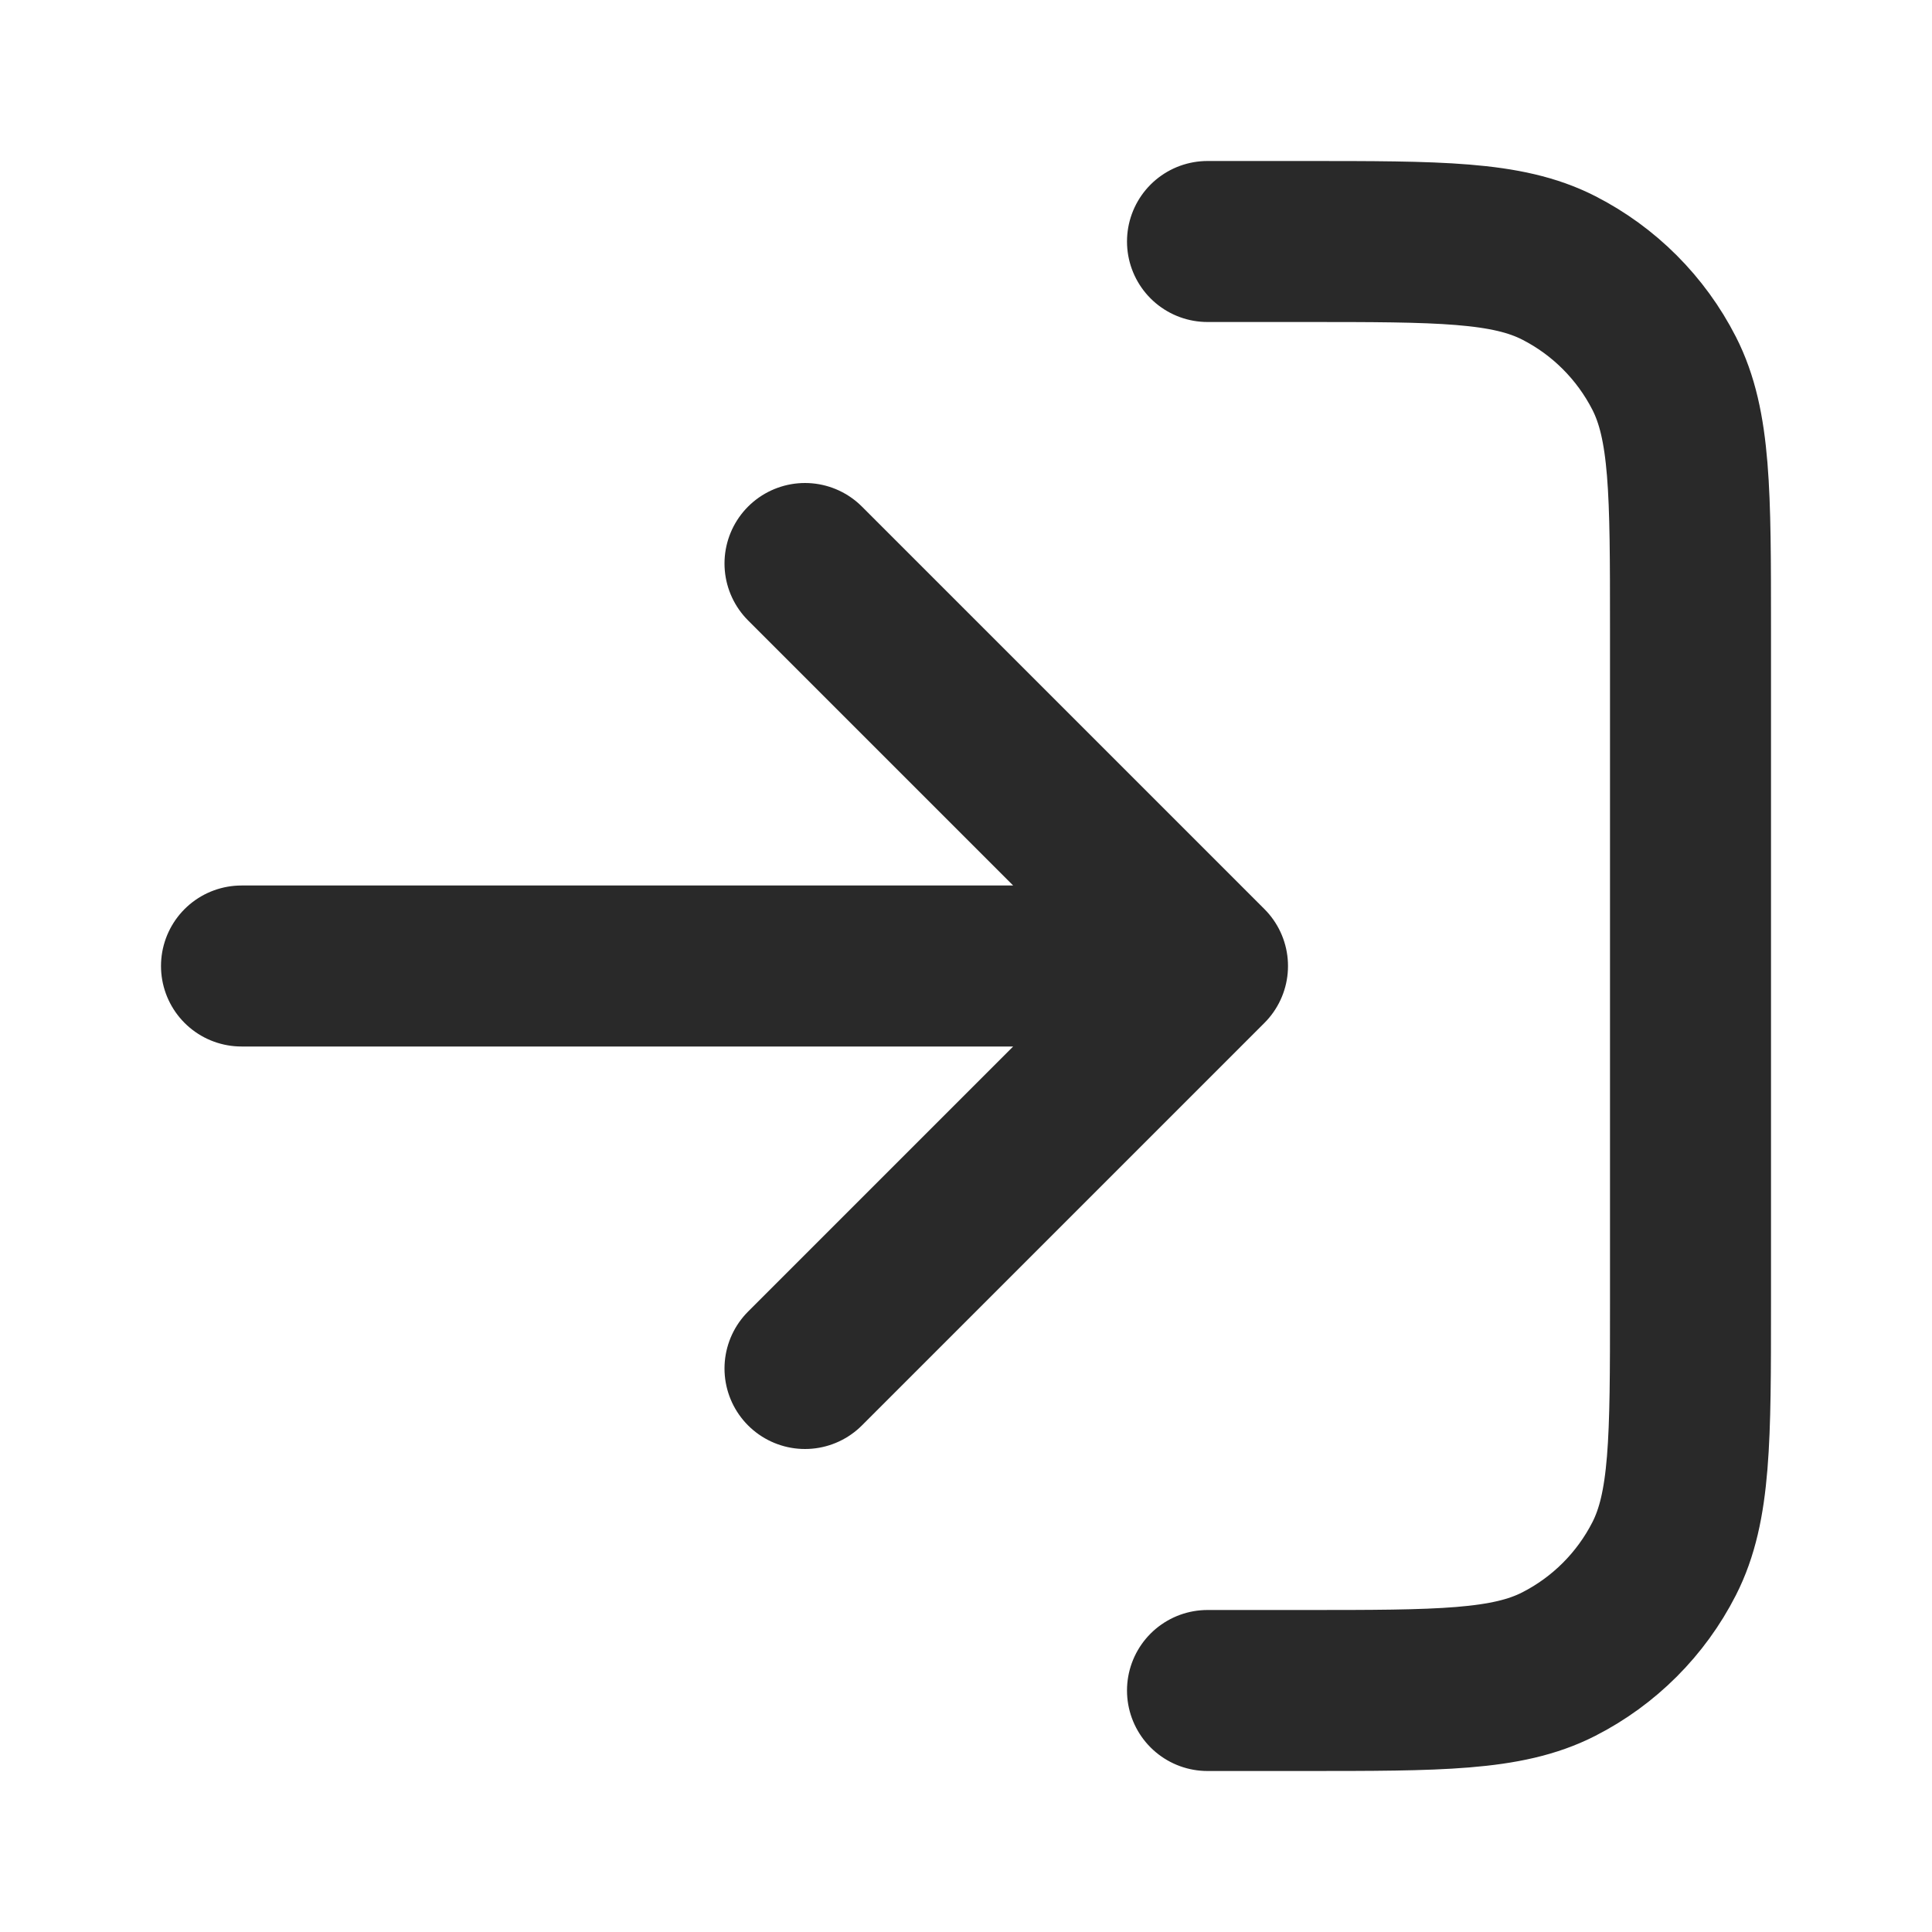 <svg width="24" height="24" viewBox="0 0 24 24" fill="none" xmlns="http://www.w3.org/2000/svg">
<g id="log-in-01">
<path id="Icon" d="M15 3H16.2C17.88 3 18.72 3 19.362 3.327C19.927 3.615 20.385 4.074 20.673 4.638C21 5.28 21 6.12 21 7.8V16.2C21 17.88 21 18.72 20.673 19.362C20.385 19.927 19.927 20.385 19.362 20.673C18.72 21 17.88 21 16.2 21H15M10 7L15 12M15 12L10 17M15 12L3 12" stroke="#292929" stroke-width="2" stroke-linecap="round" stroke-linejoin="round"/>
</g>
</svg>
